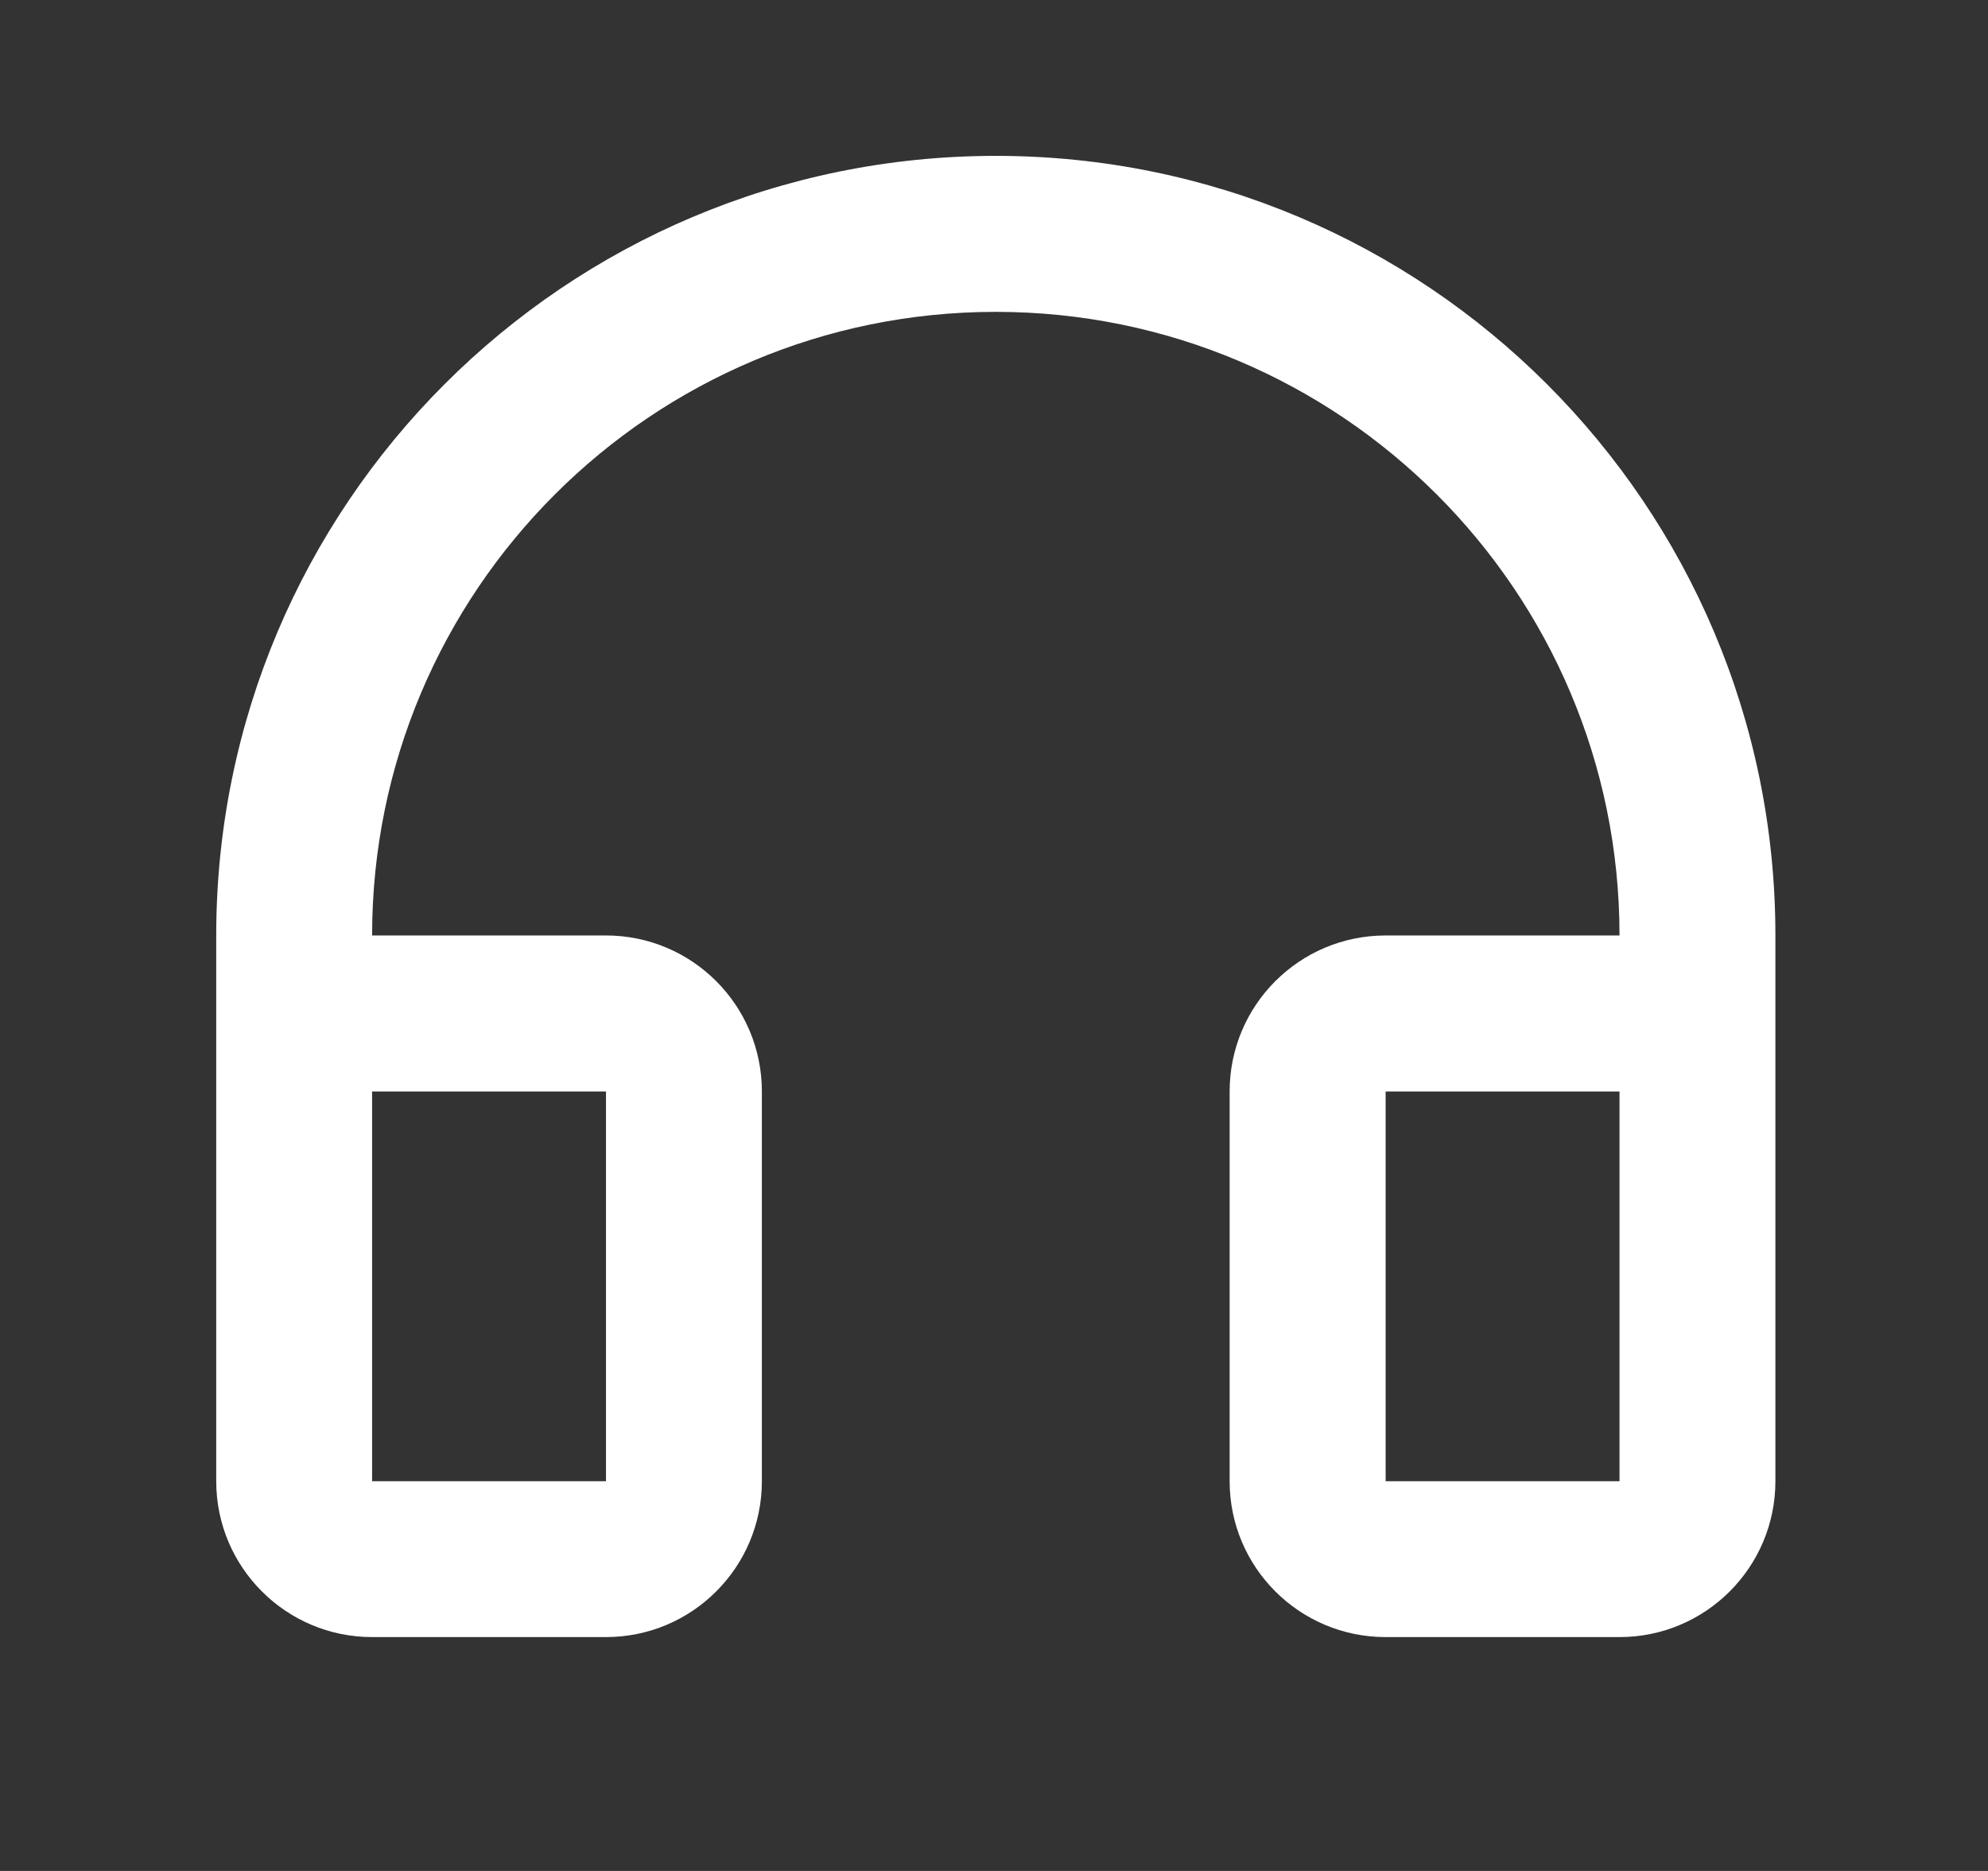 <svg width="17" height="16" viewBox="0 0 17 16" fill="none" xmlns="http://www.w3.org/2000/svg">
<rect x="0" y="0" width="17" height="16" fill="#333333" stroke="none"/>
<g id="Frame">
<path id="Vector" d="M8.515 2.667C5.57 2.667 3.182 5.055 3.182 8H5.182C5.918 8 6.515 8.597 6.515 9.334V12.667C6.515 13.403 5.918 14 5.182 14H3.182C2.446 14 1.849 13.403 1.849 12.667V8C1.849 4.318 4.833 1.333 8.515 1.333C12.197 1.333 15.182 4.318 15.182 8V12.667C15.182 13.403 14.585 14 13.849 14H11.849C11.112 14 10.515 13.403 10.515 12.667V9.334C10.515 8.597 11.112 8 11.849 8H13.849C13.849 5.055 11.461 2.667 8.515 2.667ZM3.182 9.334V12.667H5.182V9.334H3.182ZM11.849 9.334V12.667H13.849V9.334H11.849Z" fill="white"/>
</g>
</svg>

